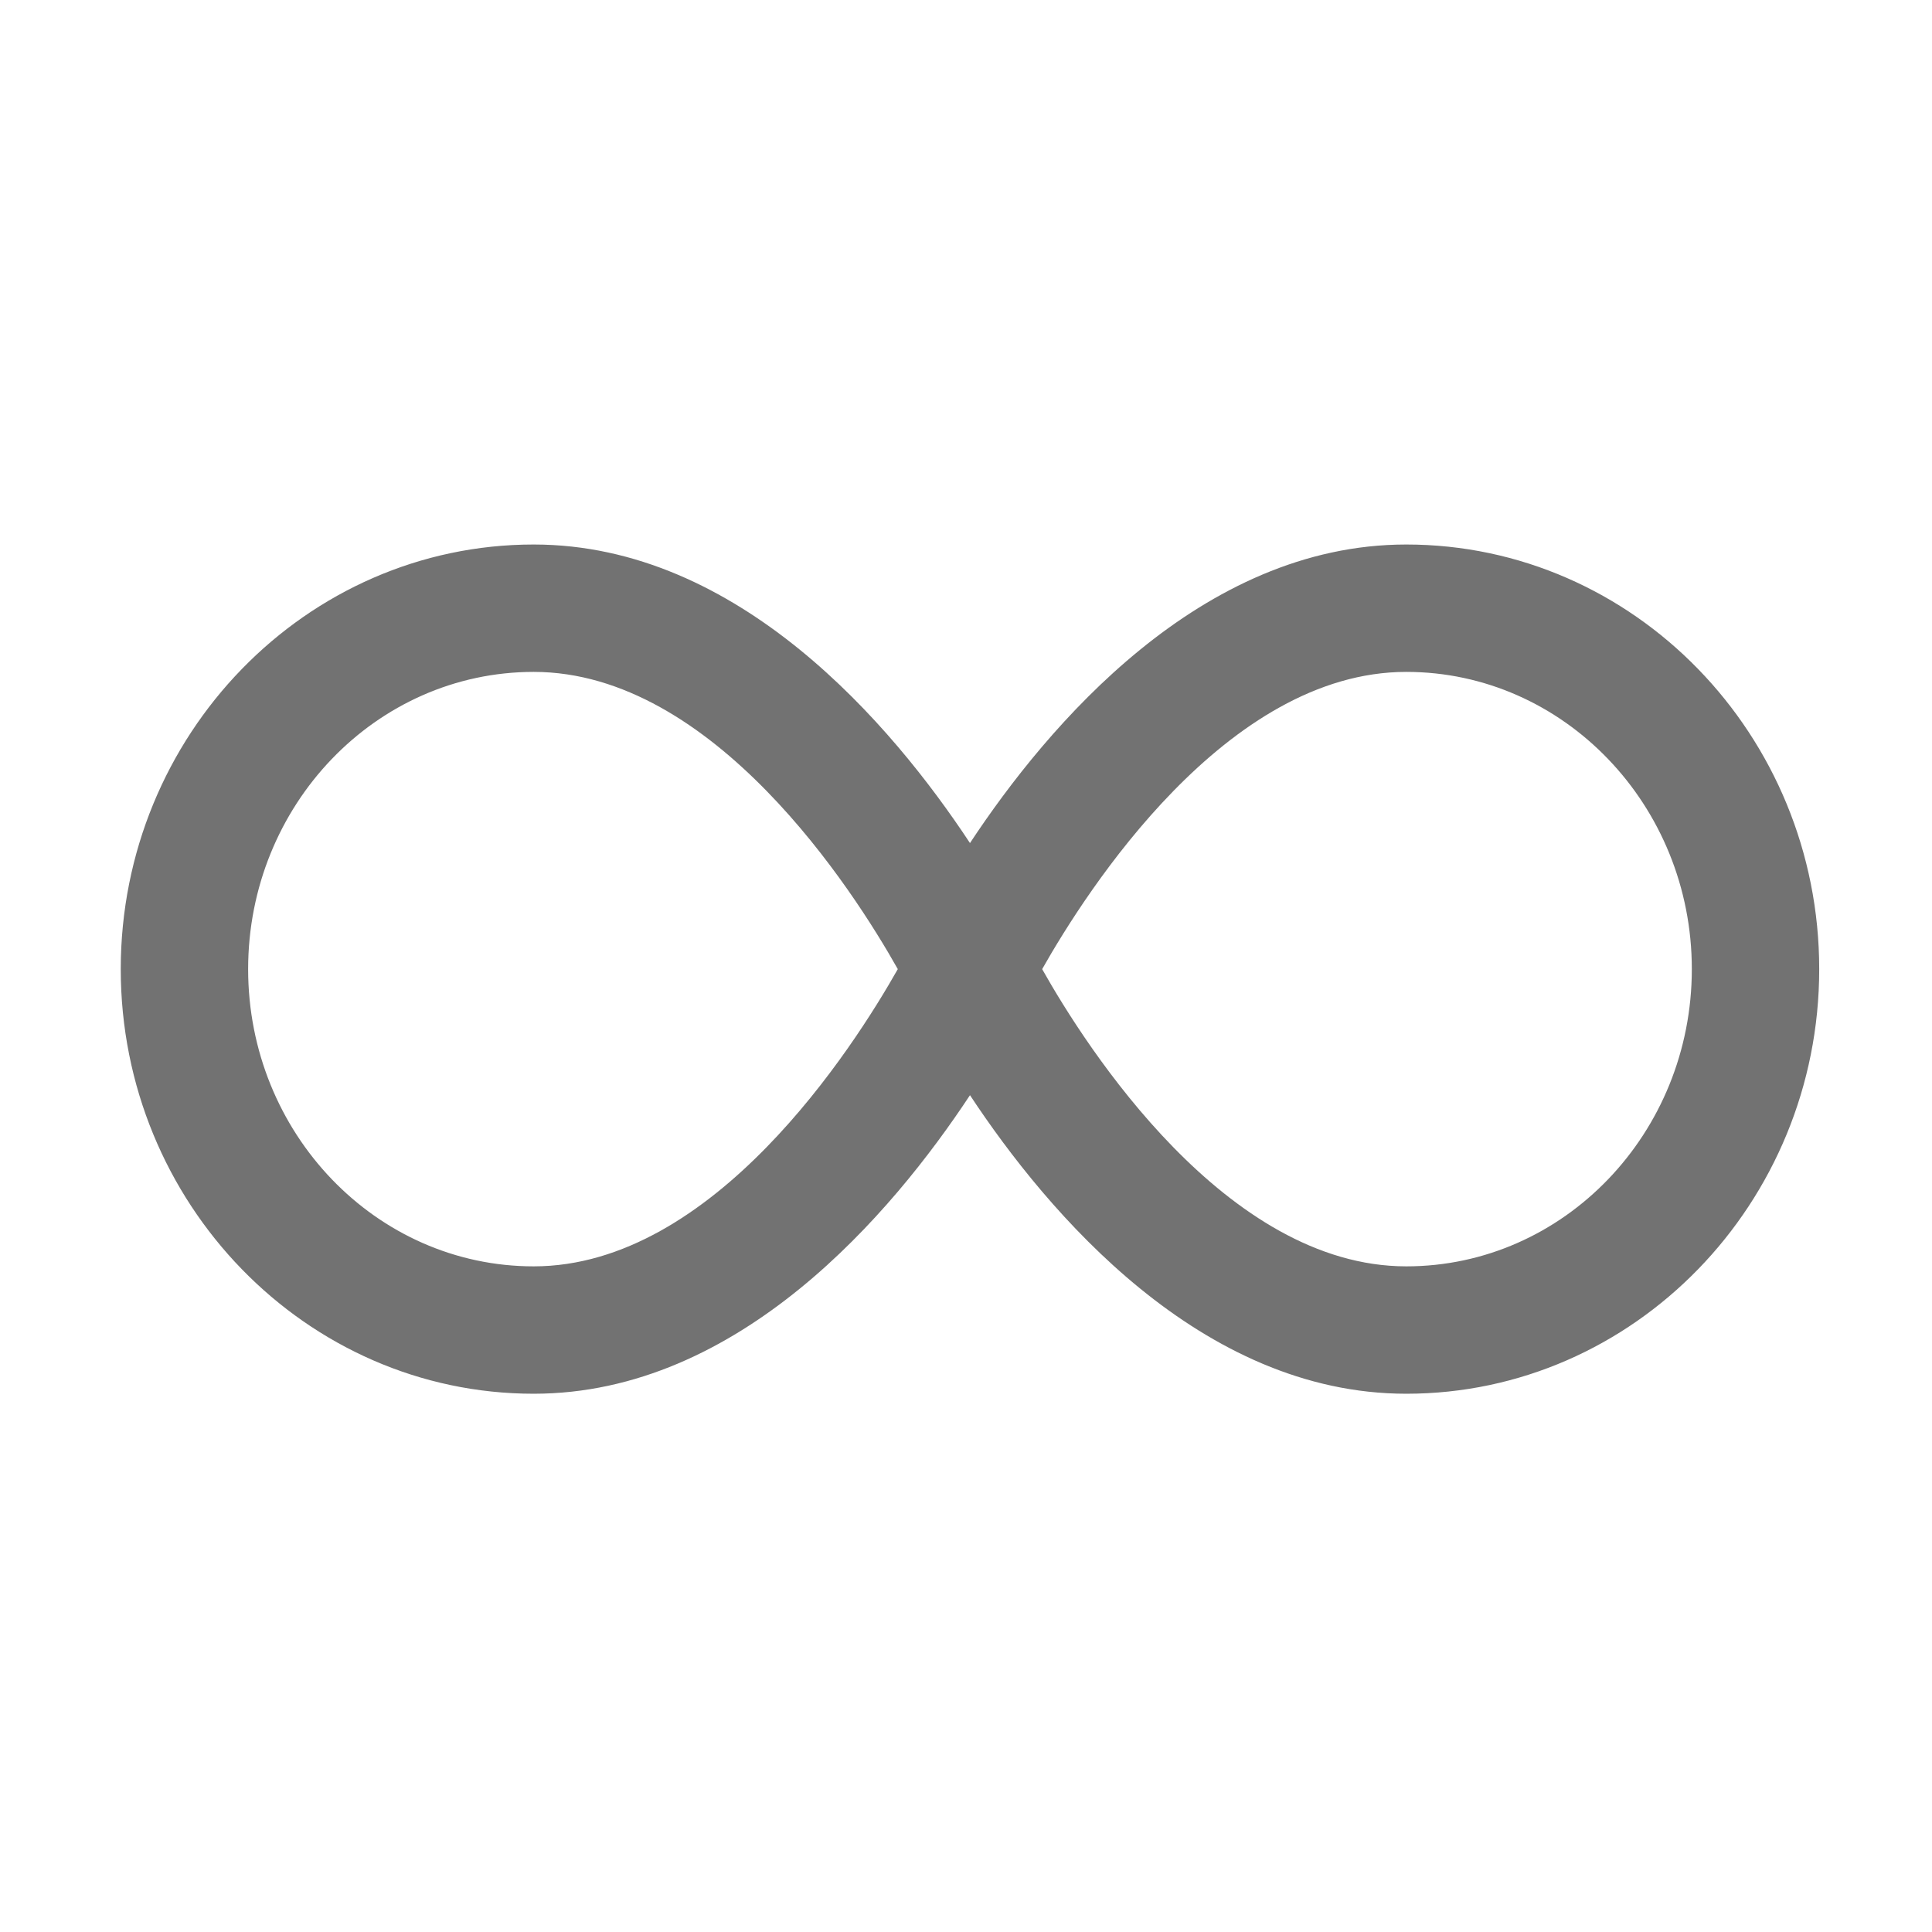 ﻿<?xml version='1.0' encoding='UTF-8'?>
<svg viewBox="-2 -4.799 32 32" xmlns="http://www.w3.org/2000/svg">
  <g transform="matrix(0.999, 0, 0, 0.999, 0, 0)">
    <g transform="matrix(0.044, 0, 0, 0.044, 0, 0)">
      <path d="M484.4, 96C407, 96 349.3, 164.1 320, 208.5C290.7, 164.1 233, 96 155.6, 96C69.8, 96 0, 167.8 0, 256C0, 344.2 69.8, 416 155.6, 416C233.1, 416 290.7, 347.9 320, 303.5C349.3, 347.9 407, 416 484.4, 416C570.2, 416 640, 344.2 640, 256C640, 167.8 570.2, 96 484.4, 96zM155.6, 368C96.2, 368 48, 317.8 48, 256C48, 194.2 96.2, 144 155.6, 144C223.4, 144 276.1, 226.3 292.8, 256C276, 285.7 223.4, 368 155.6, 368zM484.4, 368C416.6, 368 363.9, 285.7 347.2, 256C364, 226.3 416.6, 144 484.4, 144C543.7, 144 592, 194.2 592, 256C592, 317.8 543.8, 368 484.4, 368z" fill="#727272" fill-opacity="1" class="Black" />
    </g>
  </g>
</svg>